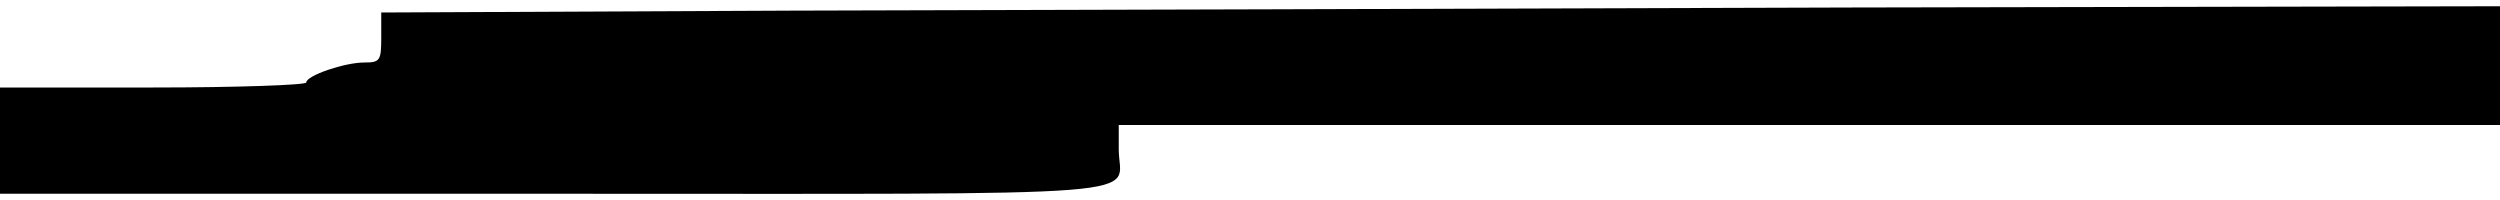 <?xml version="1.0" standalone="no"?>
<!DOCTYPE svg PUBLIC "-//W3C//DTD SVG 20010904//EN"
 "http://www.w3.org/TR/2001/REC-SVG-20010904/DTD/svg10.dtd">
<svg version="1.0" xmlns="http://www.w3.org/2000/svg"
 width="400pt" height="32pt" viewBox="0 0 400 32"
 preserveAspectRatio="xMidYMid meet">
<g transform="translate(0,32) scale(0.1,-0.1)"
fill="#000000" stroke="none">
<path d="M1268 303 l-658 -3 0 -40 c0 -37 -2 -40 -27 -40 -32 0 -93 -21 -93
-32 0 -4 -110 -8 -245 -8 l-245 0 0 -85 0 -85 889 0 c991 0 901 -7 901 71 l0
39 1105 0 1105 0 0 95 0 95 -1037 -2 c-571 -2 -1334 -4 -1695 -5z"/>
</g>
</svg>
